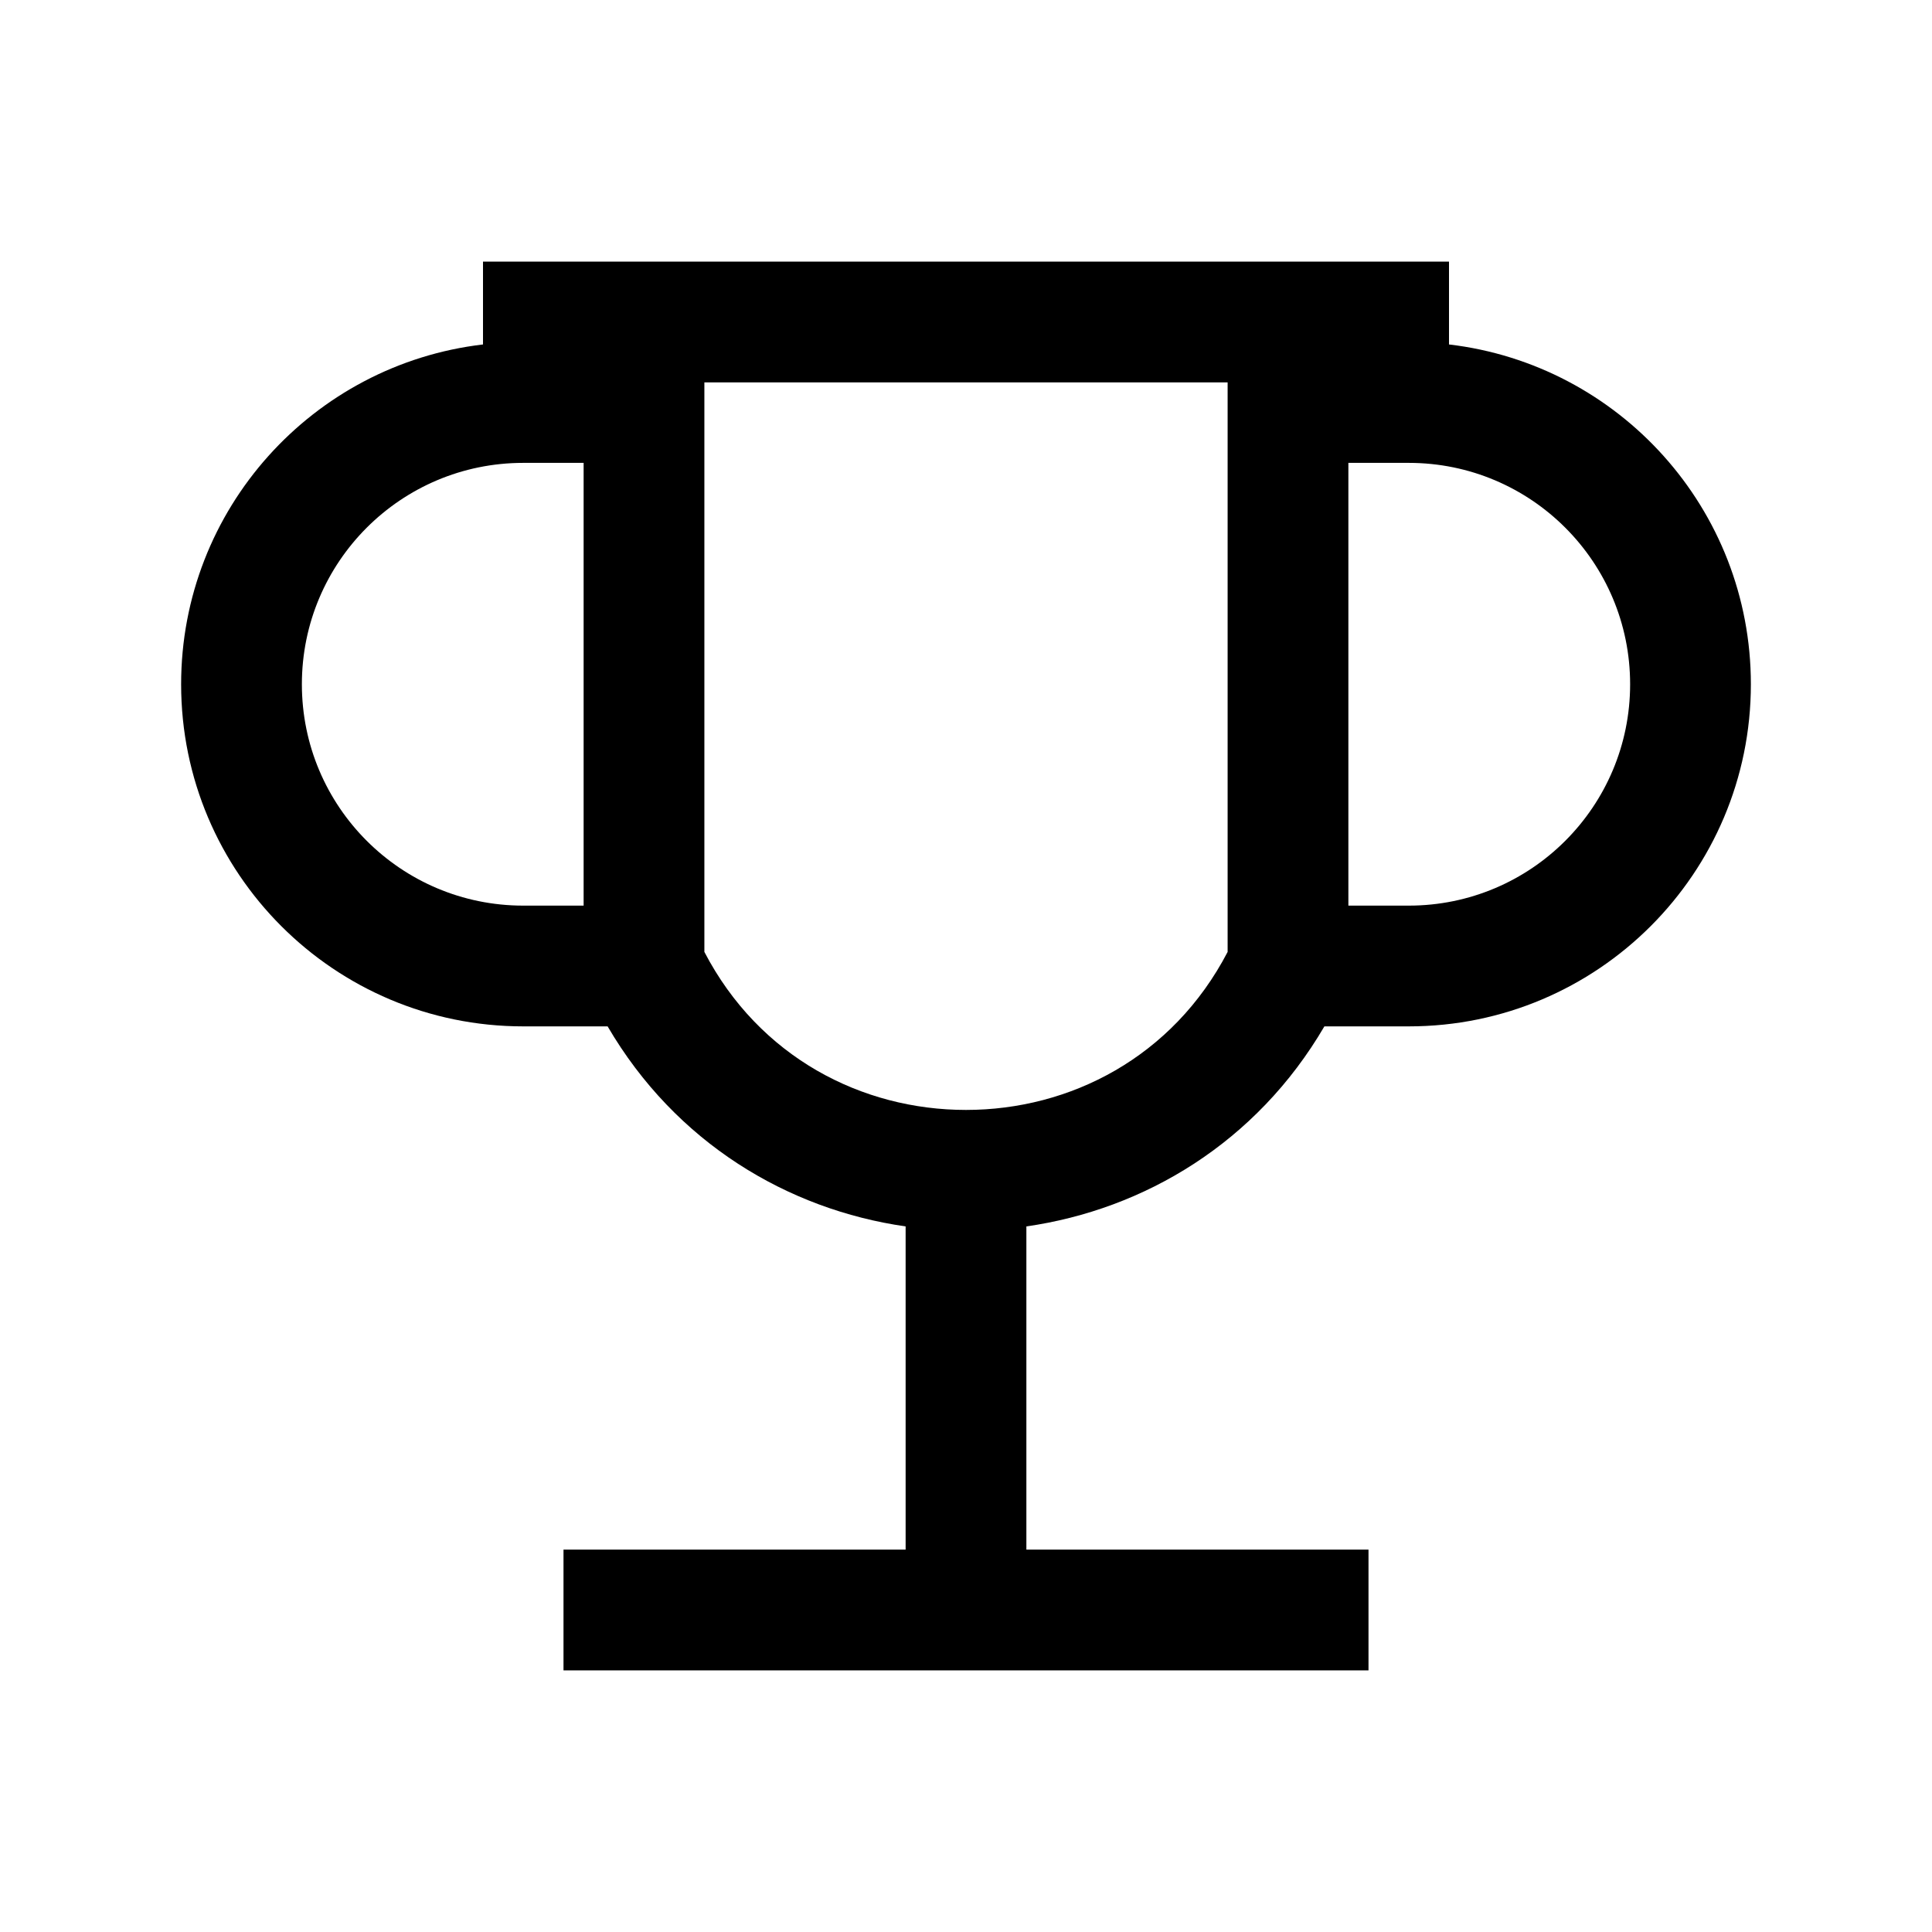 <svg width="24" height="24" viewBox="0 0 24 24" fill="none" xmlns="http://www.w3.org/2000/svg">
<path d="M7.25 5.75H6.5C4.981 5.75 3.75 6.981 3.75 8.5C3.75 10.019 4.981 11.25 6.5 11.25H7.25V5.75ZM7.548 12.75H6.5C4.153 12.75 2.25 10.847 2.25 8.5C2.25 6.322 3.888 4.527 6 4.279V3.25H18V4.279C20.112 4.527 21.75 6.322 21.75 8.5C21.75 10.847 19.847 12.75 17.5 12.75H16.452C15.607 14.196 14.214 15.025 12.75 15.235V19.25H17V20.75H7V19.25H11.25V15.235C9.786 15.025 8.393 14.196 7.548 12.75ZM16.75 11.25H17.5C19.019 11.25 20.25 10.019 20.25 8.5C20.25 6.981 19.019 5.75 17.5 5.75H16.75V11.25ZM15.25 4.75H8.75V11.825C9.432 13.135 10.709 13.788 12 13.788C13.291 13.788 14.568 13.135 15.25 11.825V4.75Z" fill="black"/>
</svg>
